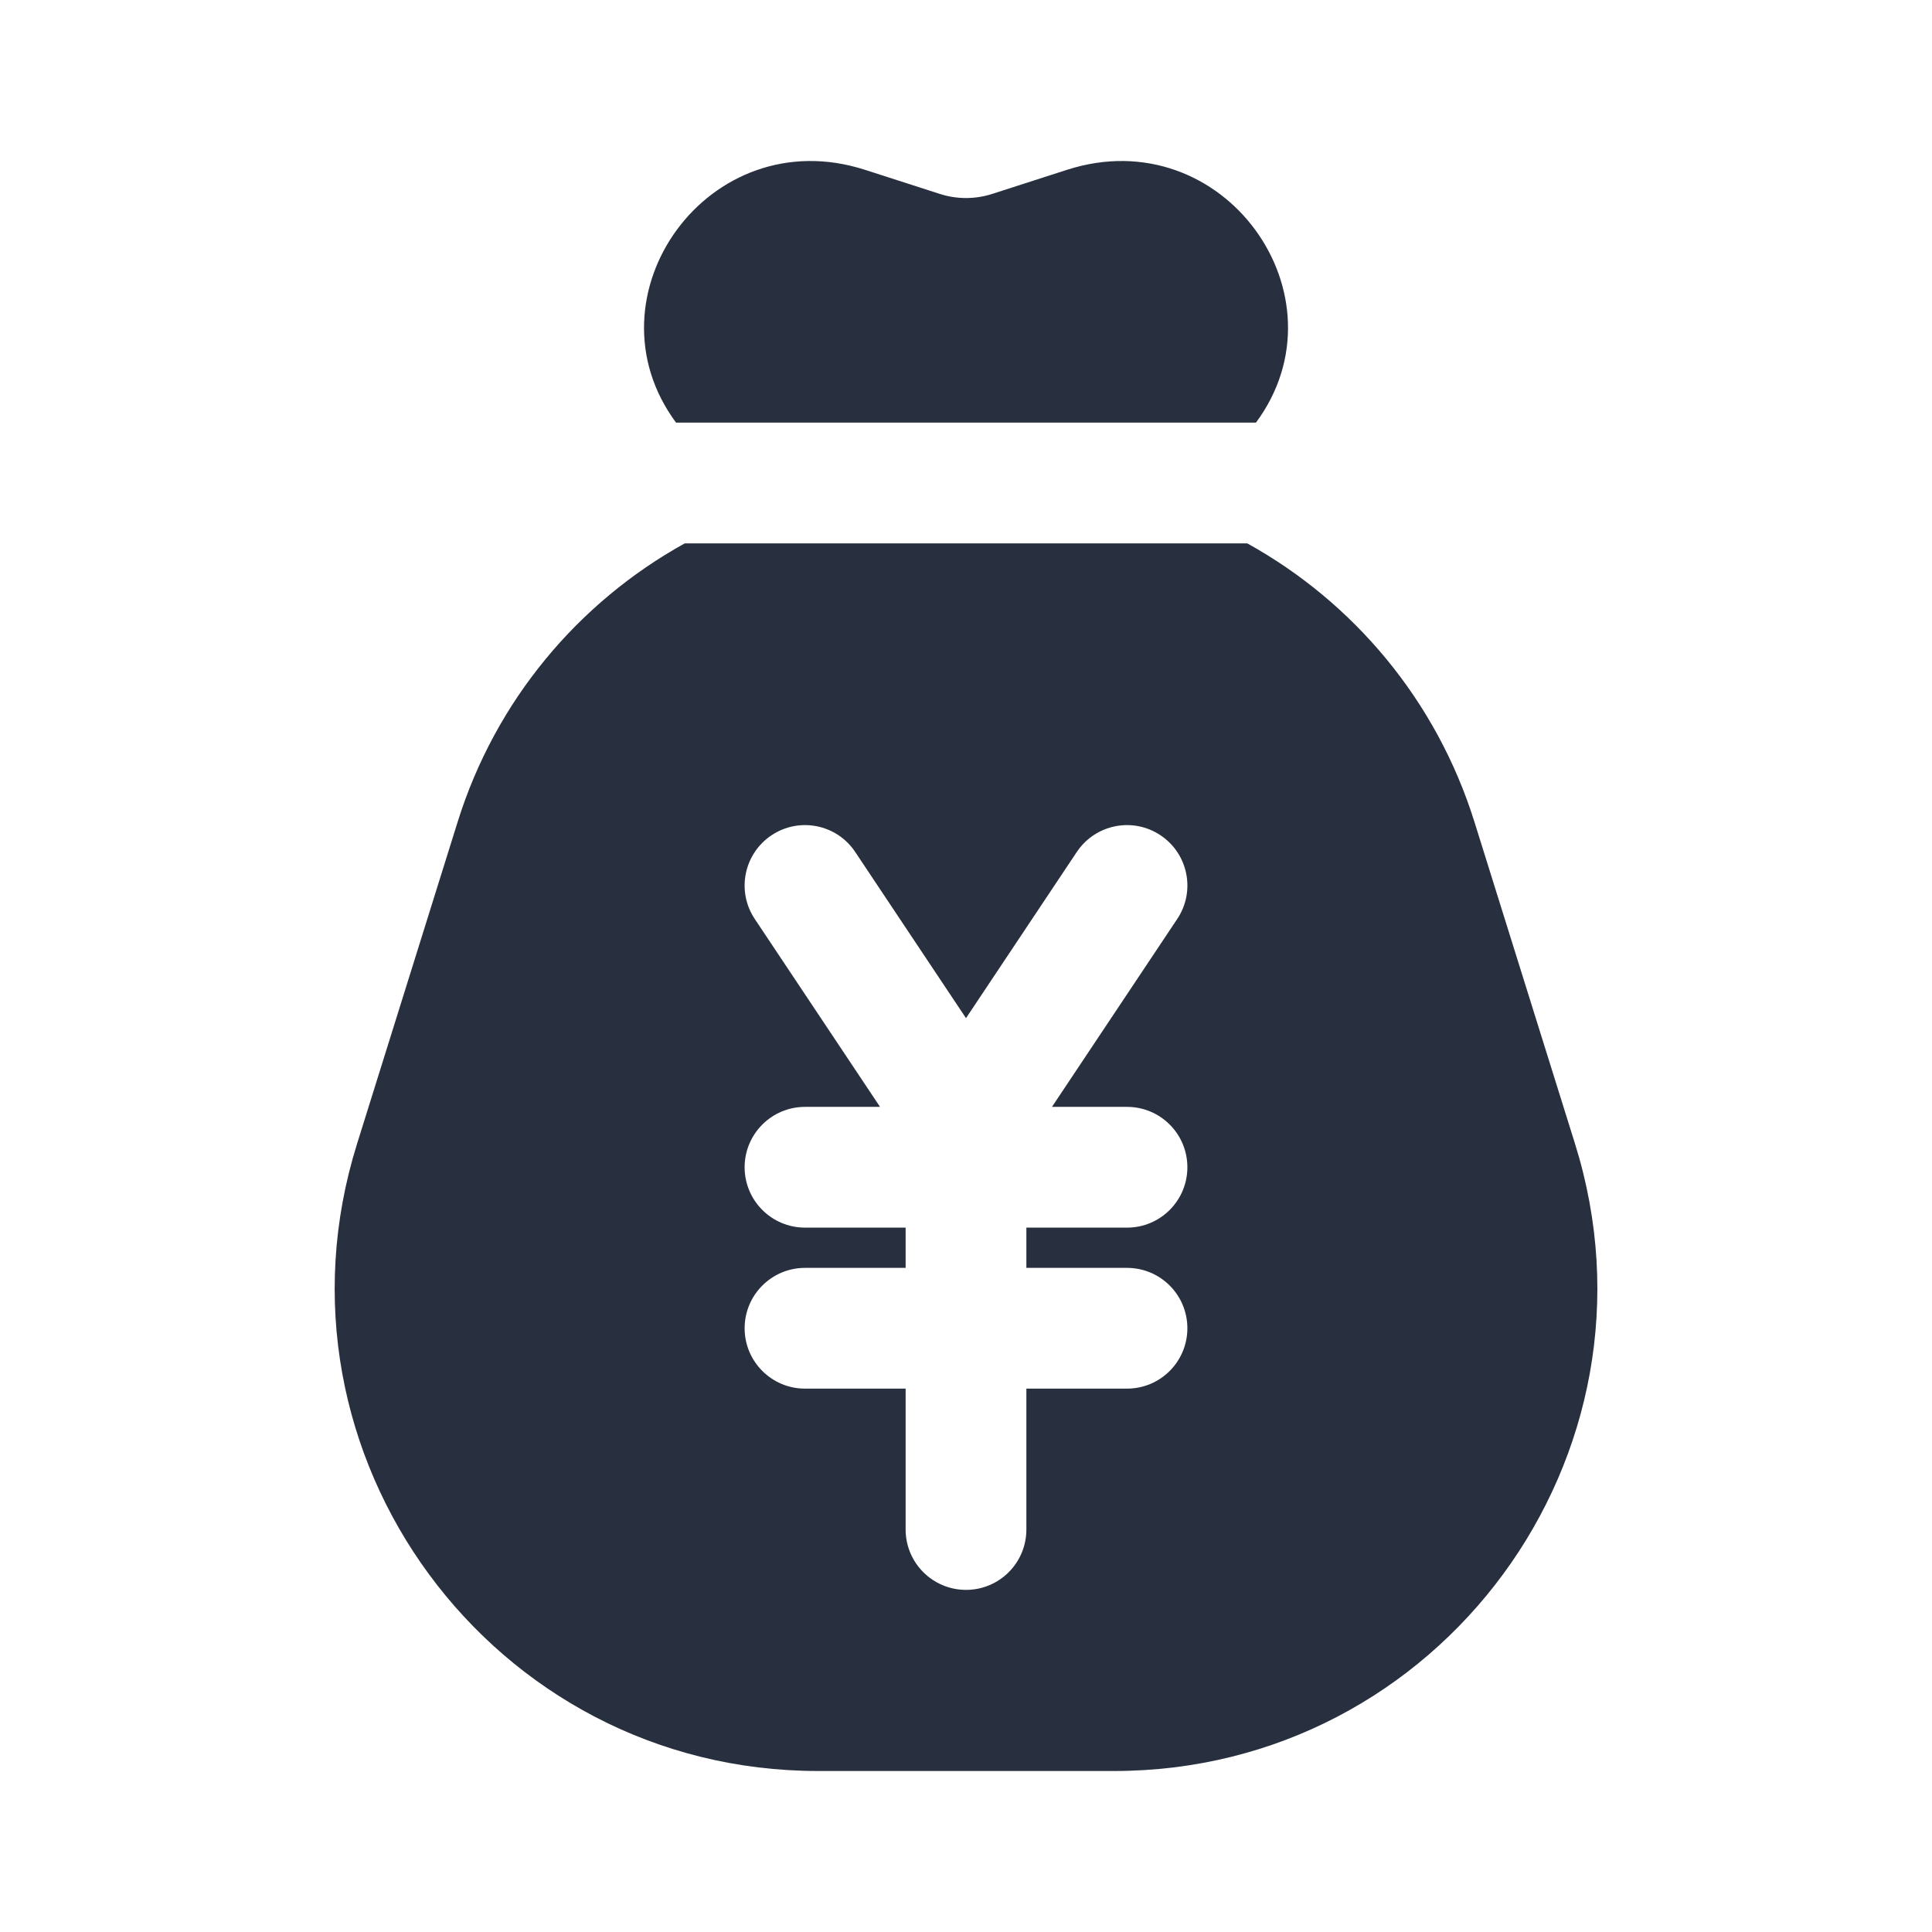 <svg width="24" height="24" viewBox="0 0 24 24" fill="none" xmlns="http://www.w3.org/2000/svg">
<path fill-rule="evenodd" clip-rule="evenodd" d="M15.602 5.25H8.398C7.236 3.68 8.802 1.482 10.747 2.11L11.675 2.409C11.886 2.477 12.114 2.477 12.325 2.409L13.253 2.11C15.199 1.482 16.765 3.68 15.602 5.25ZM8.506 6.75H15.494C16.813 7.48 17.844 8.7 18.316 10.21L19.566 14.21C20.773 18.074 17.887 22 13.839 22H10.161C6.114 22 3.227 18.074 4.435 14.21L5.685 10.21C6.156 8.7 7.187 7.48 8.506 6.75ZM10.624 10.584C10.395 10.239 9.929 10.146 9.584 10.376C9.24 10.606 9.146 11.071 9.376 11.416L10.932 13.75H10C9.586 13.75 9.25 14.086 9.25 14.5C9.25 14.914 9.586 15.25 10 15.25H11.25V15.75H10C9.586 15.75 9.25 16.086 9.25 16.5C9.25 16.914 9.586 17.25 10 17.25H11.25V19C11.25 19.414 11.586 19.75 12 19.75C12.415 19.75 12.75 19.414 12.75 19V17.25H14C14.415 17.25 14.75 16.914 14.75 16.5C14.75 16.086 14.415 15.75 14 15.75H12.75V15.25H14C14.415 15.25 14.75 14.914 14.75 14.5C14.75 14.086 14.415 13.75 14 13.75H13.068L14.624 11.416C14.854 11.071 14.761 10.606 14.416 10.376C14.072 10.146 13.606 10.239 13.376 10.584L12 12.648L10.624 10.584Z" fill="#28303F"/>
</svg>
